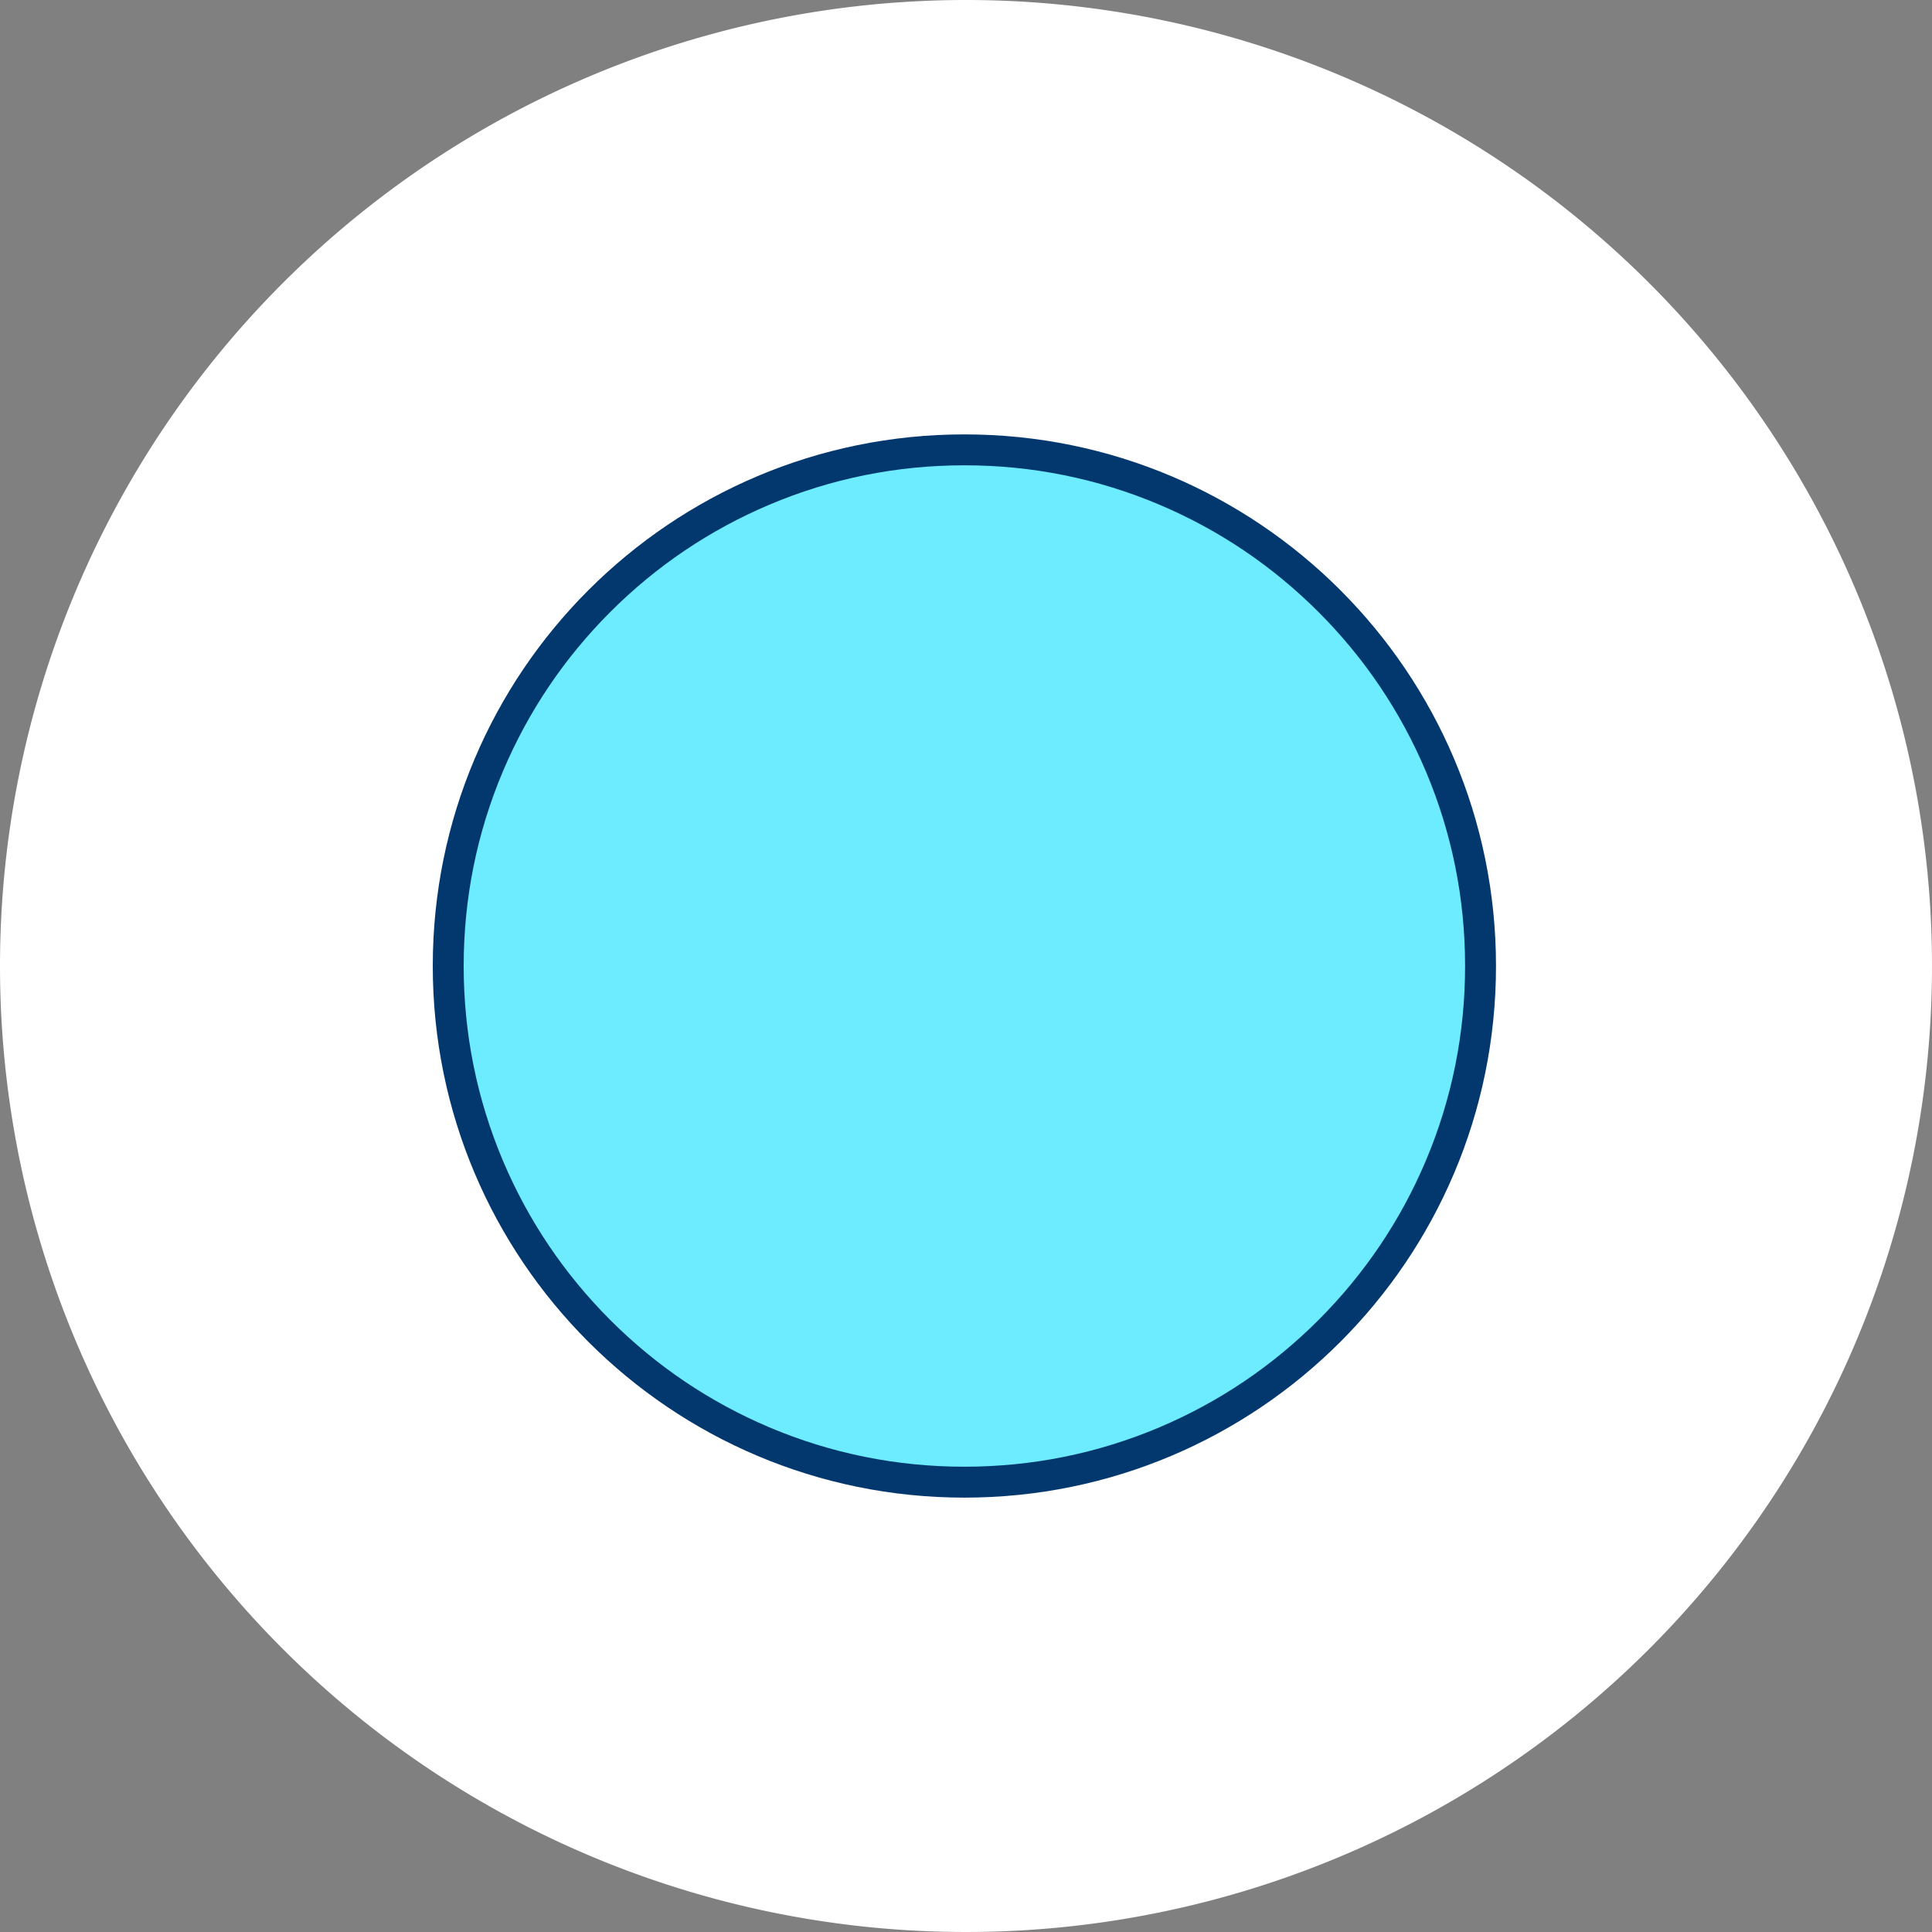 <svg xmlns="http://www.w3.org/2000/svg" width="125" height="125" viewBox="0 0 125 125">
  <rect x="0" y="0" width="125" height="125" fill="#808080" stroke="none"/>
  <g id="Grupo_1075176" data-name="Grupo 1075176" transform="translate(5119 -18905.715)">
    <g id="Grupo_1074317" data-name="Grupo 1074317" transform="translate(-5505 16759.715)">
      <path id="Trazado_608385" data-name="Trazado 608385" d="M62.5,0A62.5,62.5,0,1,1,0,62.5,62.5,62.5,0,0,1,62.5,0Z" transform="translate(386 2146)" fill="#fff"/>
    </g>
    <g id="Grupo_1074320" data-name="Grupo 1074320" transform="translate(-5477 16787.82)">
      <g id="Trazado_608385-2" data-name="Trazado 608385" transform="translate(386 2146)" fill="#6debff">
        <path d="M 34.396 67.791 C 29.887 67.791 25.513 66.908 21.397 65.167 C 17.42 63.485 13.849 61.077 10.781 58.01 C 7.714 54.942 5.306 51.371 3.624 47.394 C 1.883 43.278 1 38.904 1 34.396 C 1 29.887 1.883 25.513 3.624 21.397 C 5.306 17.42 7.714 13.849 10.781 10.781 C 13.849 7.714 17.42 5.306 21.397 3.624 C 25.513 1.883 29.887 1 34.396 1 C 38.904 1 43.278 1.883 47.394 3.624 C 51.371 5.306 54.942 7.714 58.01 10.781 C 61.077 13.849 63.485 17.42 65.167 21.397 C 66.908 25.513 67.791 29.887 67.791 34.396 C 67.791 38.904 66.908 43.278 65.167 47.394 C 63.485 51.371 61.077 54.942 58.01 58.01 C 54.942 61.077 51.371 63.485 47.394 65.167 C 43.278 66.908 38.904 67.791 34.396 67.791 Z" stroke="none"/>
        <path d="M 34.396 2 C 30.021 2 25.779 2.856 21.786 4.545 C 17.929 6.177 14.464 8.513 11.488 11.488 C 8.513 14.464 6.177 17.929 4.545 21.786 C 2.856 25.779 2 30.021 2 34.396 C 2 38.77 2.856 43.012 4.545 47.005 C 6.177 50.862 8.513 54.327 11.488 57.303 C 14.464 60.278 17.929 62.614 21.786 64.246 C 25.779 65.935 30.021 66.791 34.396 66.791 C 38.77 66.791 43.012 65.935 47.005 64.246 C 50.862 62.614 54.327 60.278 57.303 57.303 C 60.278 54.327 62.614 50.862 64.246 47.005 C 65.935 43.012 66.791 38.77 66.791 34.396 C 66.791 30.021 65.935 25.779 64.246 21.786 C 62.614 17.929 60.278 14.464 57.303 11.488 C 54.327 8.513 50.862 6.177 47.005 4.545 C 43.012 2.856 38.77 2 34.396 2 M 34.396 0 C 53.392 0 68.791 15.399 68.791 34.396 C 68.791 53.392 53.392 68.791 34.396 68.791 C 15.399 68.791 0 53.392 0 34.396 C 0 15.399 15.399 0 34.396 0 Z" stroke="none" fill="#03386e"/>
      </g>
    </g>
  </g>
</svg>
